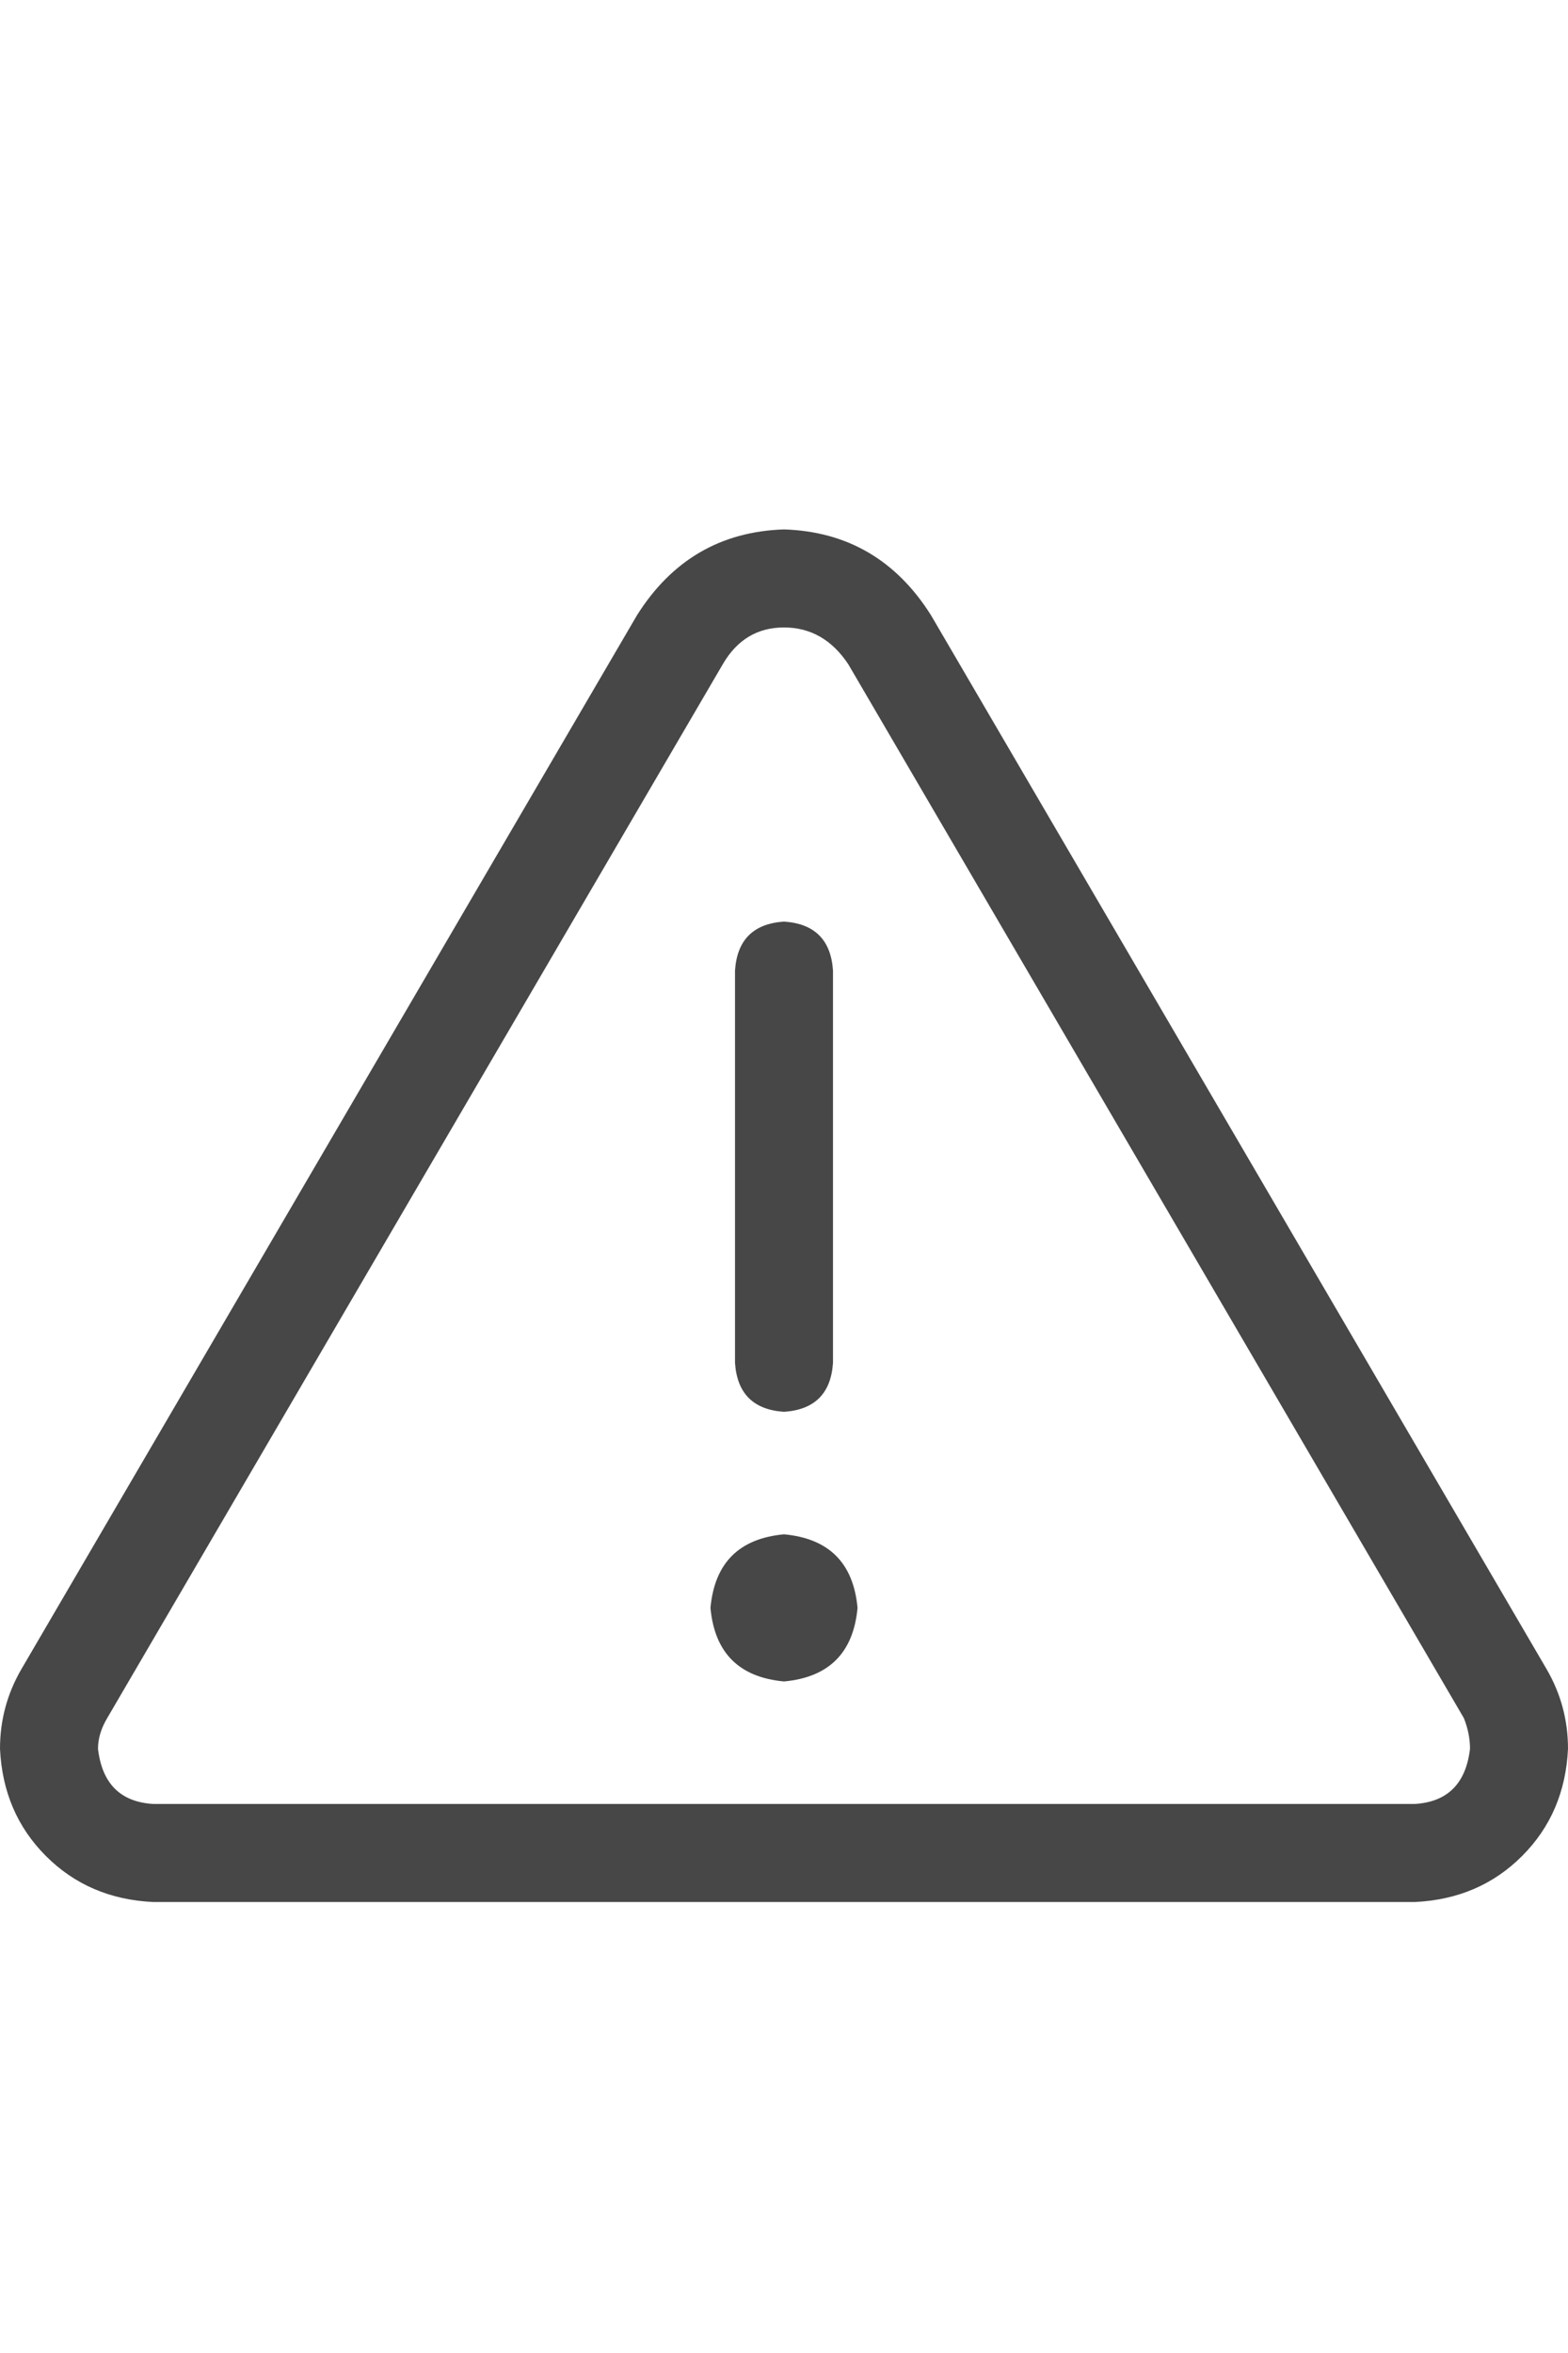 <svg width="20" height="30" viewBox="0 0 20 30" fill="none" xmlns="http://www.w3.org/2000/svg">
<g id="label-paired / lg / triangle-exclamation-lg / regular" clip-path="url(#clip0_1731_5094)">
<path id="icon" d="M1.367 21.906C1.289 22.037 1.25 22.167 1.25 22.297C1.302 22.74 1.536 22.974 1.953 23H18.047C18.463 22.974 18.698 22.74 18.75 22.297C18.75 22.167 18.724 22.037 18.672 21.906L10.82 8.469C10.612 8.156 10.338 8 10 8C9.661 8 9.401 8.156 9.219 8.469L1.367 21.906ZM0.273 21.281L8.125 7.844C8.568 7.141 9.193 6.776 10 6.75C10.807 6.776 11.432 7.141 11.875 7.844L19.727 21.281C19.909 21.594 20 21.932 20 22.297C19.974 22.844 19.779 23.299 19.414 23.664C19.049 24.029 18.594 24.224 18.047 24.25H1.953C1.406 24.224 0.951 24.029 0.586 23.664C0.221 23.299 0.026 22.844 0 22.297C0 21.932 0.091 21.594 0.273 21.281ZM10 11.75C10.391 11.776 10.599 11.984 10.625 12.375V17.375C10.599 17.766 10.391 17.974 10 18C9.609 17.974 9.401 17.766 9.375 17.375V12.375C9.401 11.984 9.609 11.776 10 11.75ZM9.062 20.5C9.115 19.927 9.427 19.615 10 19.562C10.573 19.615 10.885 19.927 10.938 20.5C10.885 21.073 10.573 21.385 10 21.438C9.427 21.385 9.115 21.073 9.062 20.5Z" fill="black" fill-opacity="0.72"/>
</g>
<defs>
<clipPath id="clip0_1731_5094">
<rect width="20" height="30" fill="white"/>
</clipPath>
</defs>
</svg>
